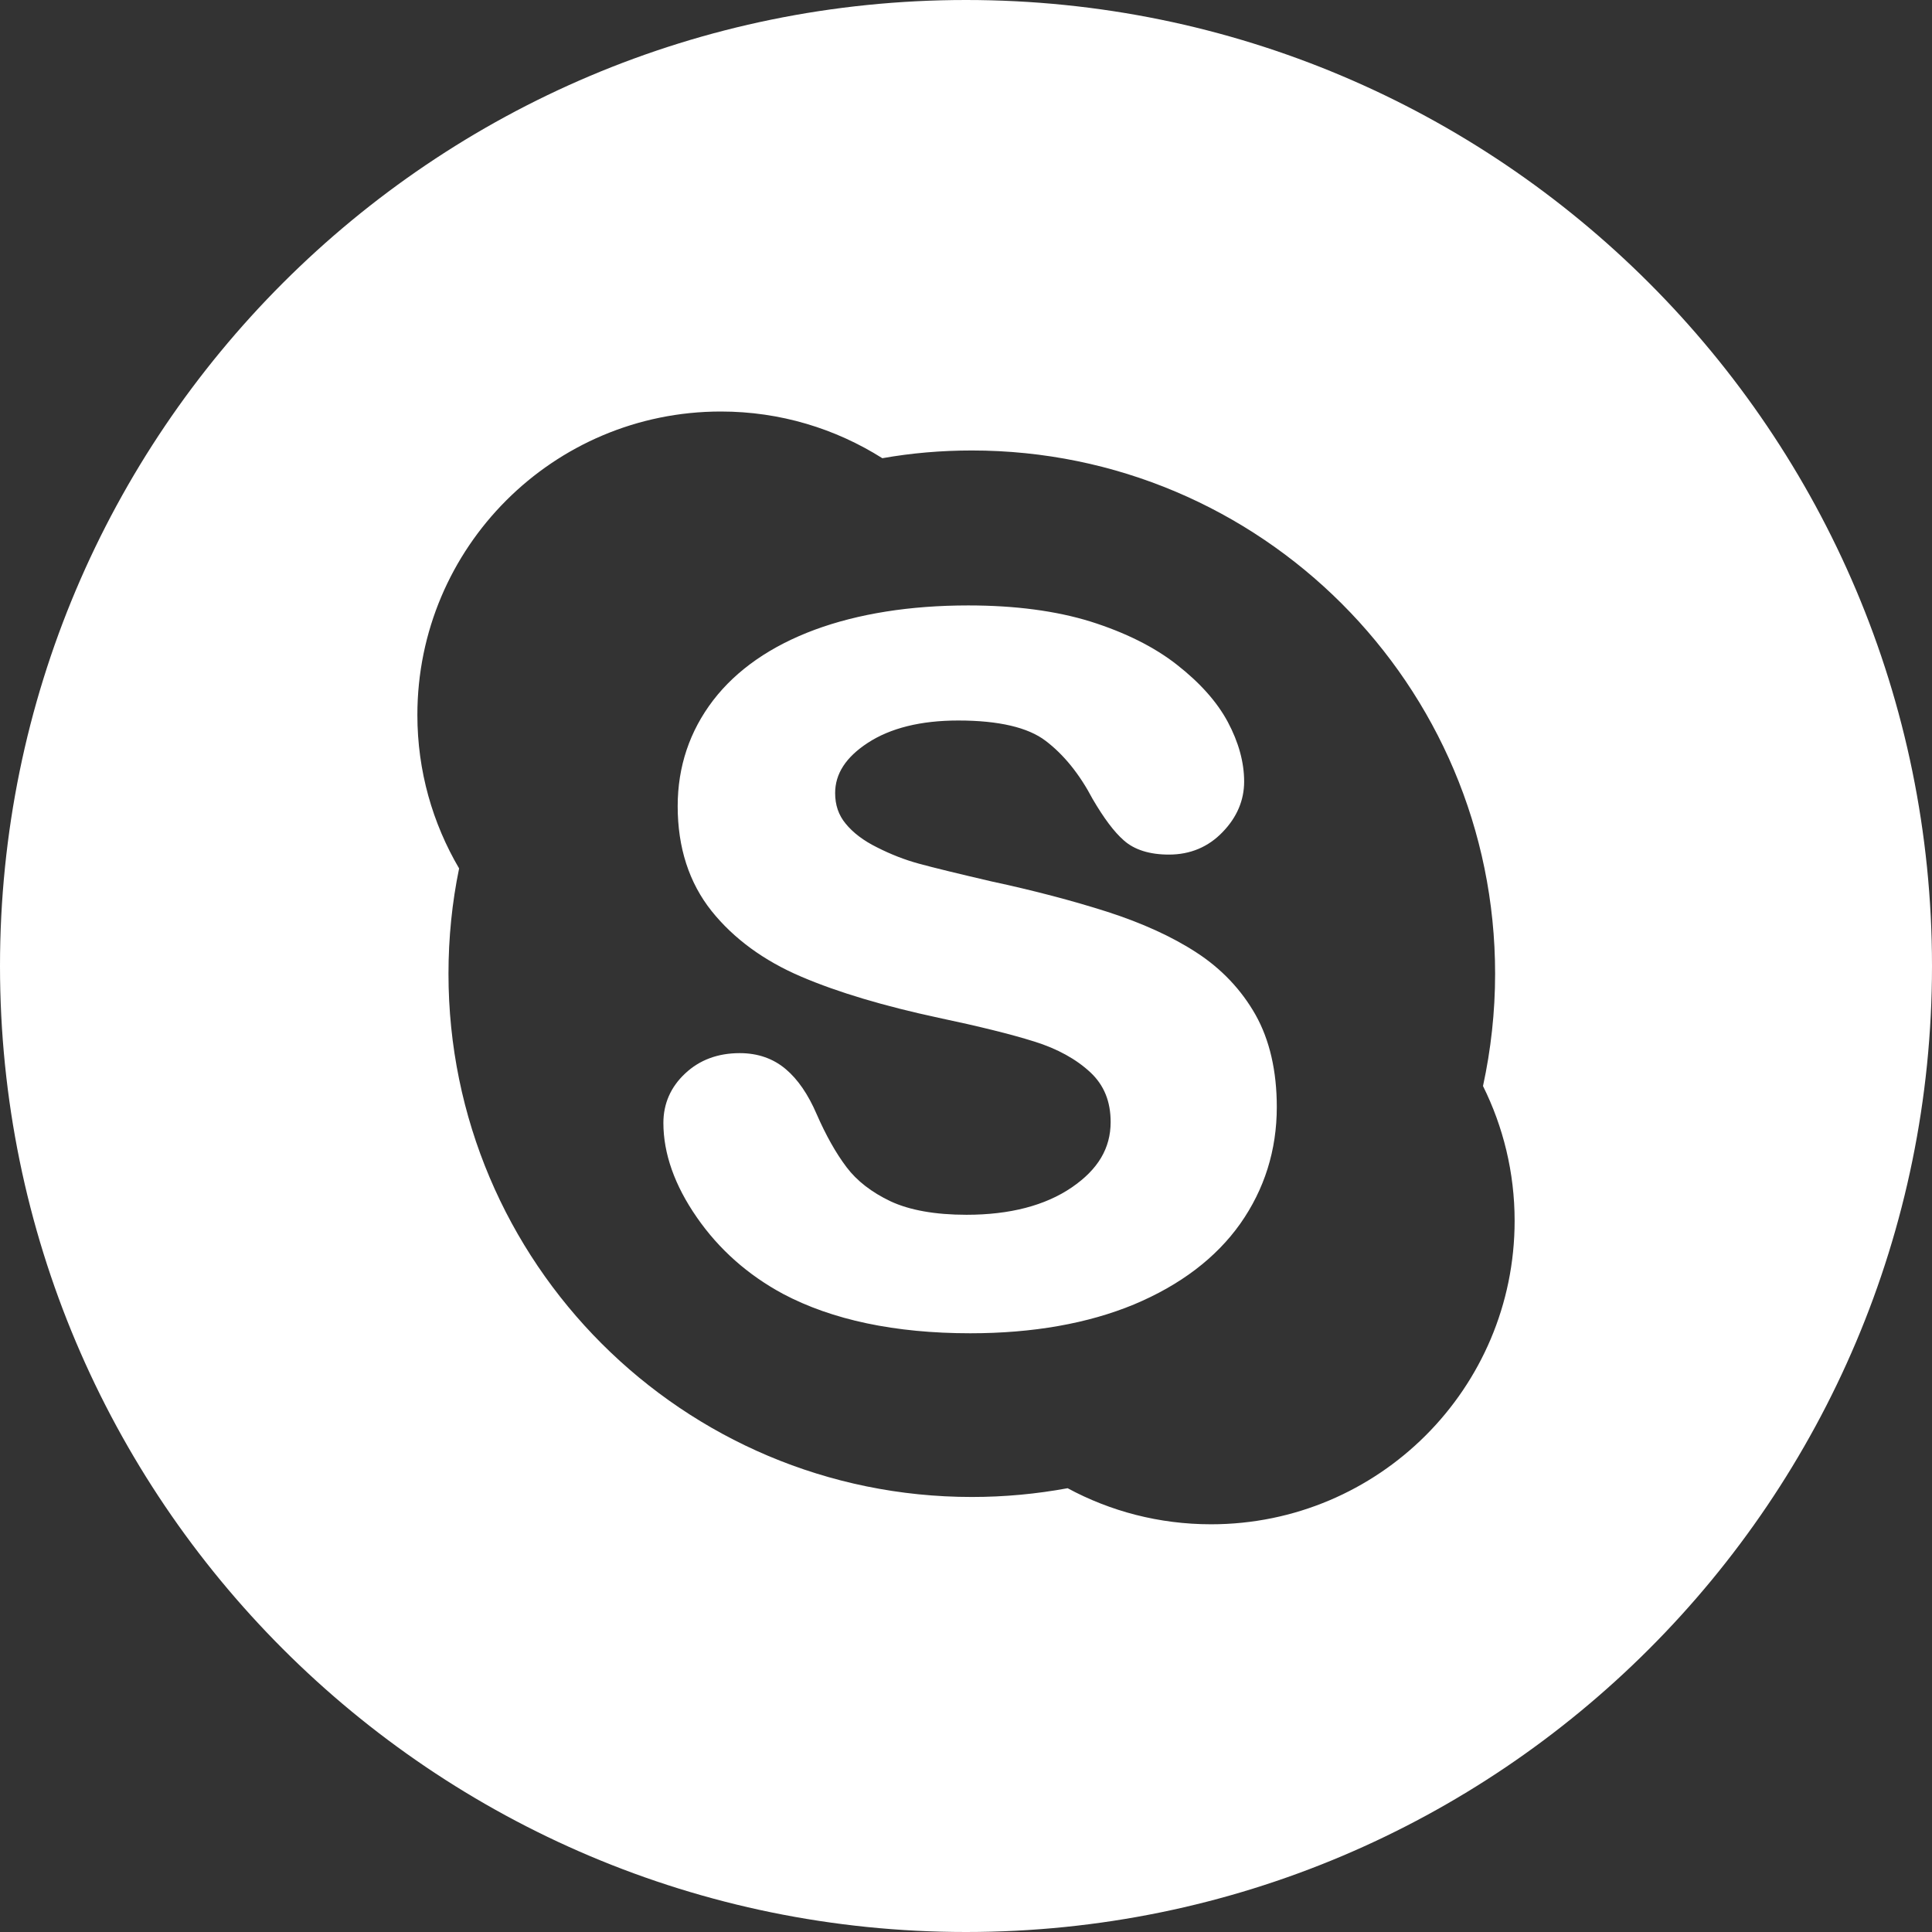 <svg width="30" height="30" viewBox="0 0 30 30" fill="" xmlns="http://www.w3.org/2000/svg">
<rect x="0" y="0" width="30" height="30" fill="#333333" stroke="none"/>
<path fill-rule="evenodd" clip-rule="evenodd" d="M15 0C6.716 0 0 6.716 0 15C0 23.283 6.716 30 15 30C23.283 30 30 23.283 30 15C30 6.716 23.283 0 15 0ZM18.805 23.669C18 23.669 17.241 23.467 16.578 23.109C16.095 23.198 15.599 23.245 15.091 23.245C10.603 23.245 6.964 19.607 6.964 15.12C6.964 14.561 7.02 14.013 7.129 13.485C6.718 12.785 6.481 11.973 6.481 11.102C6.481 8.5 8.59 6.39 11.194 6.39C12.116 6.39 12.974 6.656 13.701 7.115C14.152 7.035 14.617 6.995 15.091 6.995C19.577 6.995 23.216 10.632 23.216 15.12C23.216 15.718 23.15 16.301 23.028 16.864C23.341 17.494 23.519 18.205 23.519 18.956C23.519 21.56 21.408 23.669 18.805 23.669ZM18.579 14.791C18.199 14.543 17.731 14.331 17.19 14.157C16.655 13.986 16.051 13.827 15.393 13.686C14.874 13.565 14.495 13.473 14.269 13.411C14.048 13.351 13.829 13.265 13.615 13.156C13.409 13.054 13.246 12.931 13.13 12.788C13.021 12.656 12.968 12.5 12.968 12.315C12.968 12.015 13.134 11.759 13.472 11.537C13.824 11.306 14.297 11.188 14.88 11.188C15.507 11.188 15.964 11.295 16.237 11.504C16.518 11.717 16.763 12.02 16.966 12.406C17.141 12.705 17.299 12.917 17.451 13.05C17.614 13.195 17.85 13.27 18.151 13.27C18.482 13.27 18.763 13.152 18.985 12.92C19.207 12.691 19.319 12.427 19.319 12.136C19.319 11.835 19.232 11.523 19.065 11.21C18.898 10.898 18.631 10.6 18.274 10.321C17.92 10.043 17.468 9.82 16.933 9.651C16.4 9.486 15.762 9.401 15.036 9.401C14.129 9.401 13.326 9.53 12.653 9.778C11.969 10.032 11.439 10.4 11.075 10.873C10.709 11.351 10.523 11.904 10.523 12.518C10.523 13.162 10.7 13.708 11.05 14.147C11.393 14.575 11.862 14.919 12.445 15.167C13.014 15.41 13.731 15.623 14.574 15.804C15.195 15.935 15.695 16.058 16.064 16.174C16.419 16.285 16.711 16.446 16.932 16.652C17.143 16.85 17.246 17.102 17.246 17.423C17.246 17.83 17.05 18.159 16.644 18.437C16.231 18.72 15.68 18.863 15.008 18.863C14.52 18.863 14.122 18.791 13.827 18.653C13.535 18.514 13.306 18.337 13.146 18.125C12.98 17.906 12.824 17.628 12.68 17.298C12.55 16.996 12.39 16.761 12.203 16.603C12.008 16.437 11.767 16.353 11.487 16.353C11.146 16.353 10.862 16.459 10.639 16.669C10.414 16.879 10.301 17.139 10.301 17.437C10.301 17.912 10.476 18.408 10.821 18.904C11.162 19.397 11.612 19.797 12.158 20.091C12.922 20.496 13.9 20.703 15.067 20.703C16.04 20.703 16.894 20.551 17.607 20.256C18.326 19.955 18.881 19.534 19.257 19.004C19.635 18.468 19.826 17.859 19.826 17.19C19.826 16.631 19.715 16.148 19.496 15.758C19.277 15.371 18.969 15.044 18.579 14.791Z" fill="white"/>
</svg>
